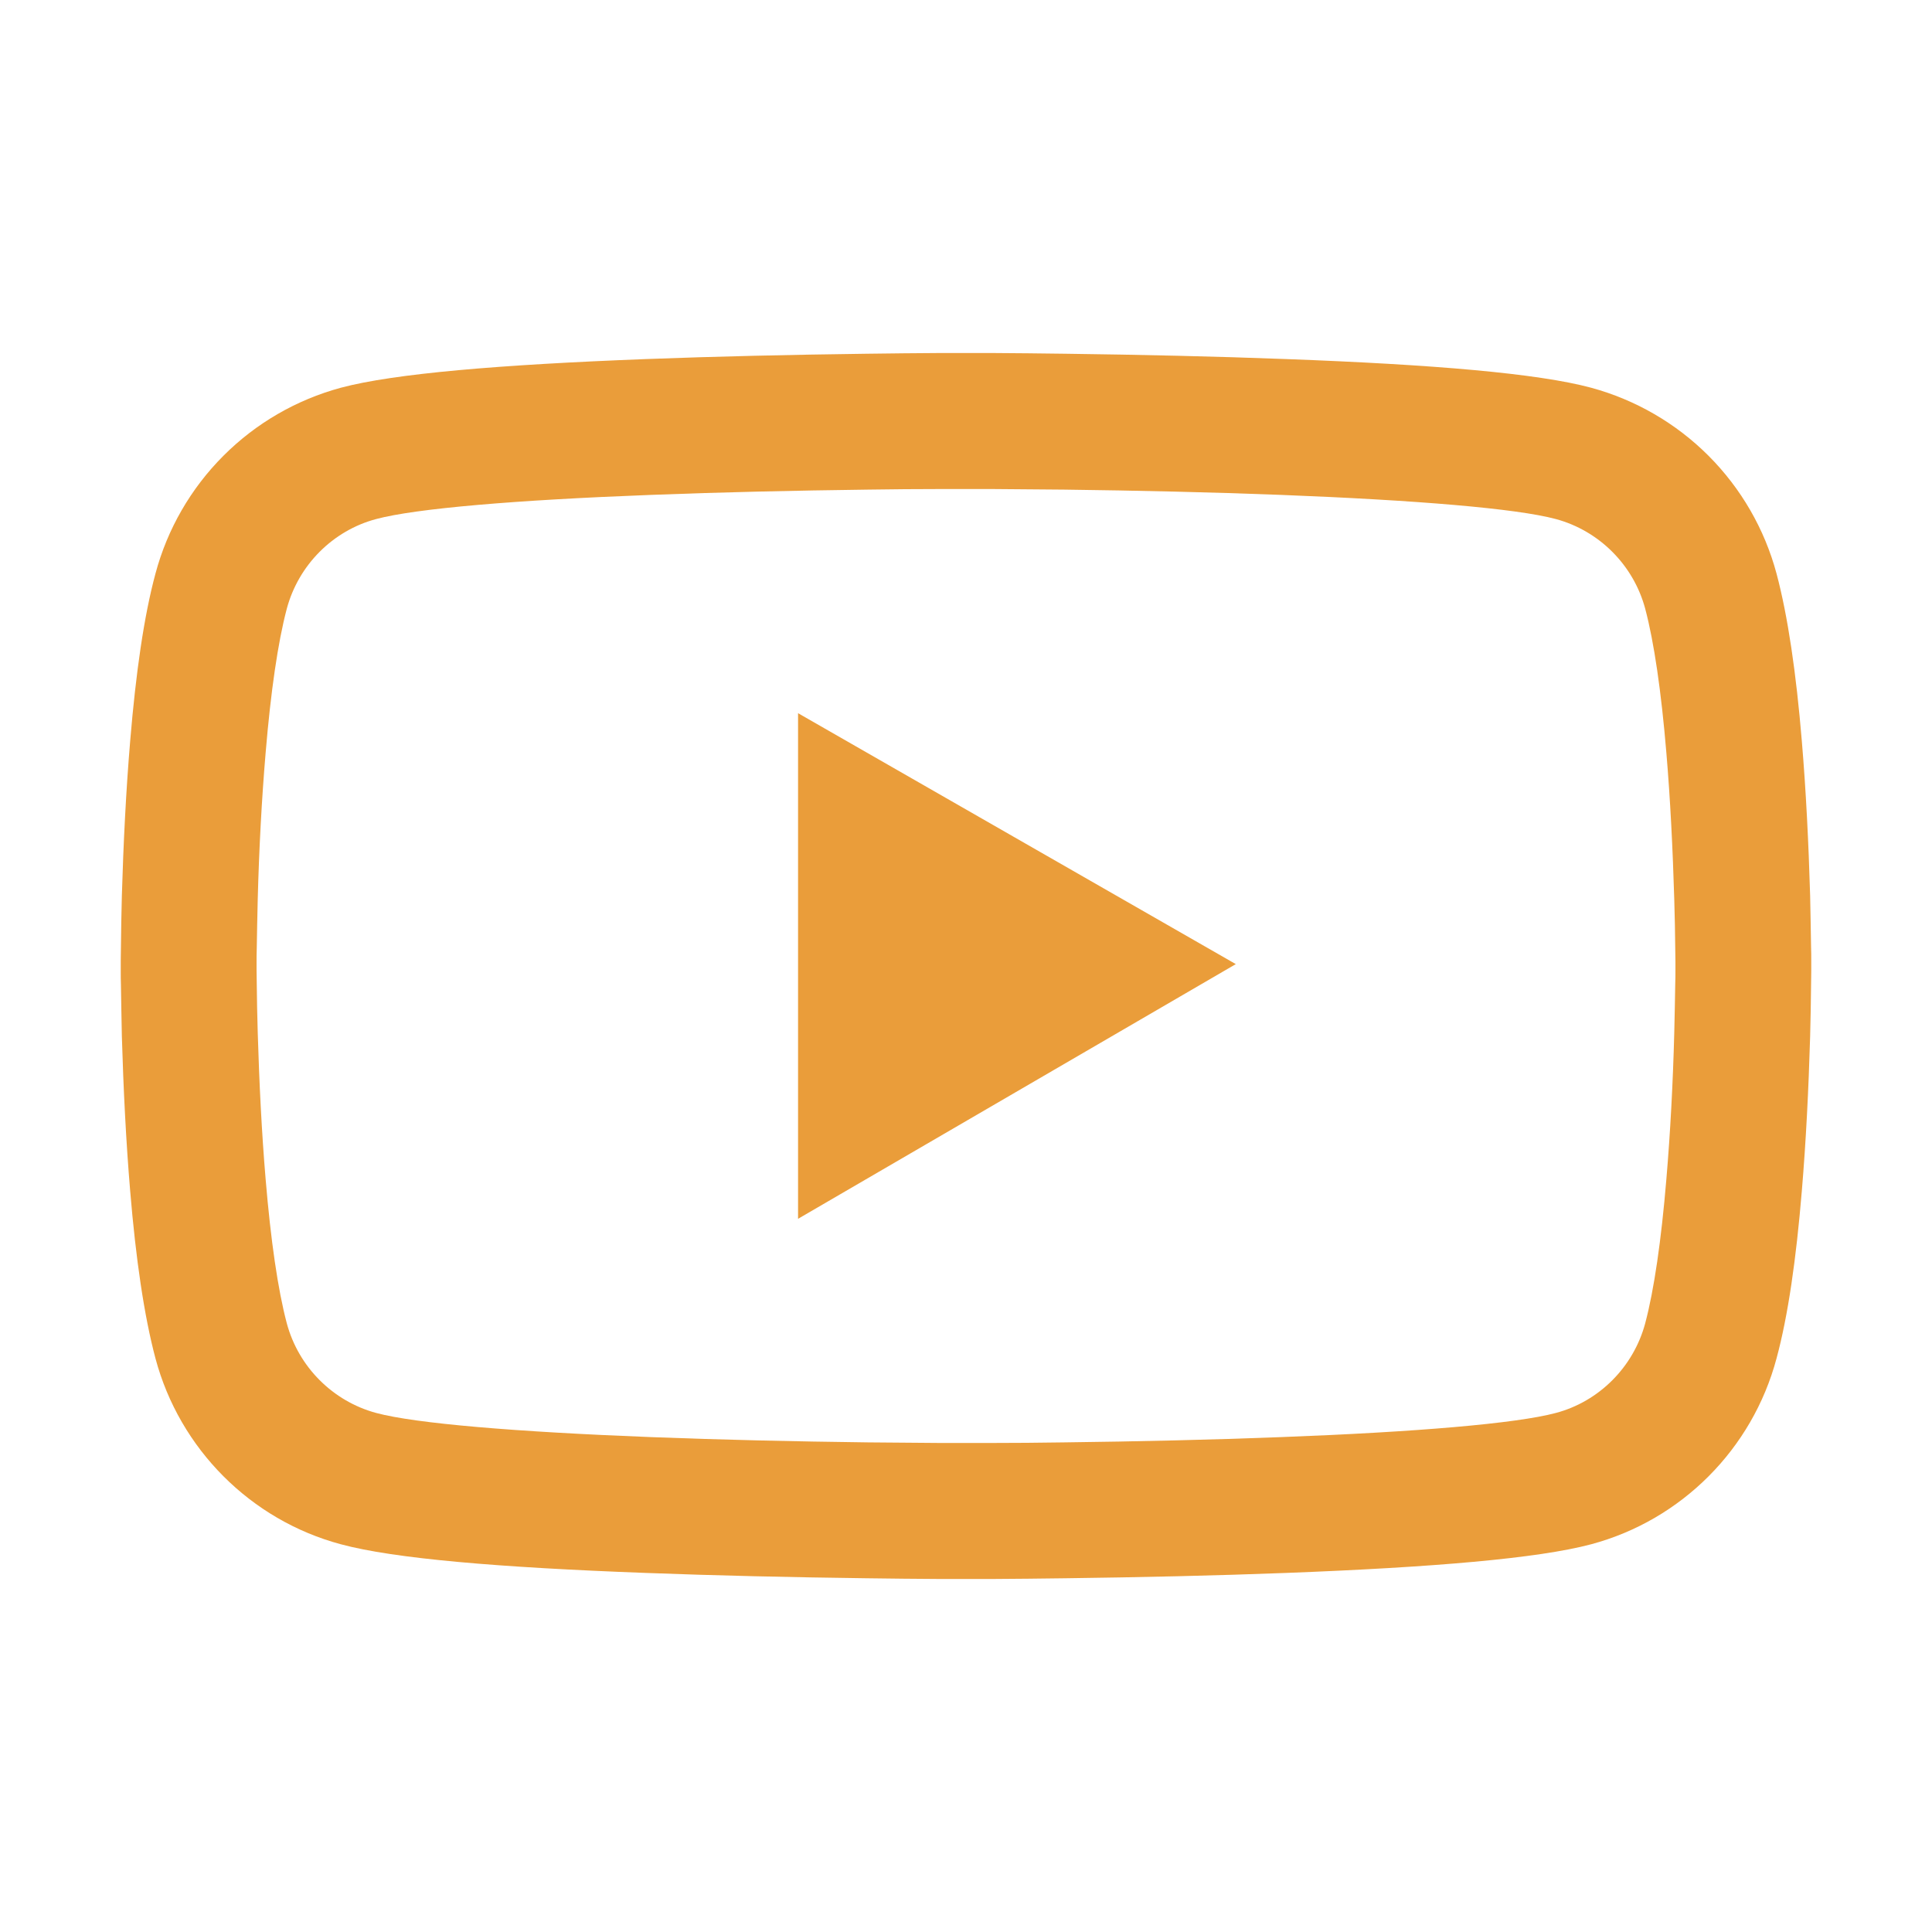 <svg width="40" height="40" viewBox="0 0 40 40" fill="none" xmlns="http://www.w3.org/2000/svg">
<path d="M37.5 19.891C37.5 19.805 37.5 19.707 37.496 19.594C37.492 19.277 37.484 18.922 37.477 18.543C37.445 17.453 37.391 16.367 37.305 15.344C37.188 13.934 37.016 12.758 36.781 11.875C36.534 10.954 36.049 10.114 35.375 9.438C34.701 8.763 33.862 8.277 32.941 8.027C31.836 7.73 29.672 7.547 26.625 7.434C25.176 7.379 23.625 7.344 22.074 7.324C21.531 7.316 21.027 7.312 20.574 7.309H19.426C18.973 7.312 18.469 7.316 17.926 7.324C16.375 7.344 14.824 7.379 13.375 7.434C10.328 7.551 8.16 7.734 7.059 8.027C6.138 8.276 5.298 8.762 4.624 9.438C3.95 10.113 3.465 10.953 3.219 11.875C2.98 12.758 2.812 13.934 2.695 15.344C2.609 16.367 2.555 17.453 2.523 18.543C2.512 18.922 2.508 19.277 2.504 19.594C2.504 19.707 2.5 19.805 2.5 19.891V20.109C2.5 20.195 2.5 20.293 2.504 20.406C2.508 20.723 2.516 21.078 2.523 21.457C2.555 22.547 2.609 23.633 2.695 24.656C2.812 26.066 2.984 27.242 3.219 28.125C3.719 29.996 5.188 31.473 7.059 31.973C8.16 32.27 10.328 32.453 13.375 32.566C14.824 32.621 16.375 32.656 17.926 32.676C18.469 32.684 18.973 32.688 19.426 32.691H20.574C21.027 32.688 21.531 32.684 22.074 32.676C23.625 32.656 25.176 32.621 26.625 32.566C29.672 32.449 31.84 32.266 32.941 31.973C34.812 31.473 36.281 30 36.781 28.125C37.02 27.242 37.188 26.066 37.305 24.656C37.391 23.633 37.445 22.547 37.477 21.457C37.488 21.078 37.492 20.723 37.496 20.406C37.496 20.293 37.5 20.195 37.5 20.109V19.891ZM34.688 20.094C34.688 20.176 34.688 20.266 34.684 20.371C34.68 20.676 34.672 21.012 34.664 21.375C34.637 22.414 34.582 23.453 34.5 24.418C34.395 25.676 34.246 26.707 34.062 27.398C33.82 28.301 33.109 29.016 32.211 29.254C31.391 29.473 29.324 29.648 26.516 29.754C25.094 29.809 23.562 29.844 22.035 29.863C21.5 29.871 21.004 29.875 20.559 29.875H19.441L17.965 29.863C16.438 29.844 14.91 29.809 13.484 29.754C10.676 29.645 8.605 29.473 7.789 29.254C6.891 29.012 6.18 28.301 5.938 27.398C5.754 26.707 5.605 25.676 5.5 24.418C5.418 23.453 5.367 22.414 5.336 21.375C5.324 21.012 5.32 20.672 5.316 20.371C5.316 20.266 5.312 20.172 5.312 20.094V19.906C5.312 19.824 5.312 19.734 5.316 19.629C5.32 19.324 5.328 18.988 5.336 18.625C5.363 17.586 5.418 16.547 5.5 15.582C5.605 14.324 5.754 13.293 5.938 12.602C6.18 11.699 6.891 10.984 7.789 10.746C8.609 10.527 10.676 10.352 13.484 10.246C14.906 10.191 16.438 10.156 17.965 10.137C18.5 10.129 18.996 10.125 19.441 10.125H20.559L22.035 10.137C23.562 10.156 25.09 10.191 26.516 10.246C29.324 10.355 31.395 10.527 32.211 10.746C33.109 10.988 33.82 11.699 34.062 12.602C34.246 13.293 34.395 14.324 34.5 15.582C34.582 16.547 34.633 17.586 34.664 18.625C34.676 18.988 34.68 19.328 34.684 19.629C34.684 19.734 34.688 19.828 34.688 19.906V20.094ZM16.523 25.234L25.586 19.961L16.523 14.766V25.234Z" fill="#EA9D3A"/>
</svg>
